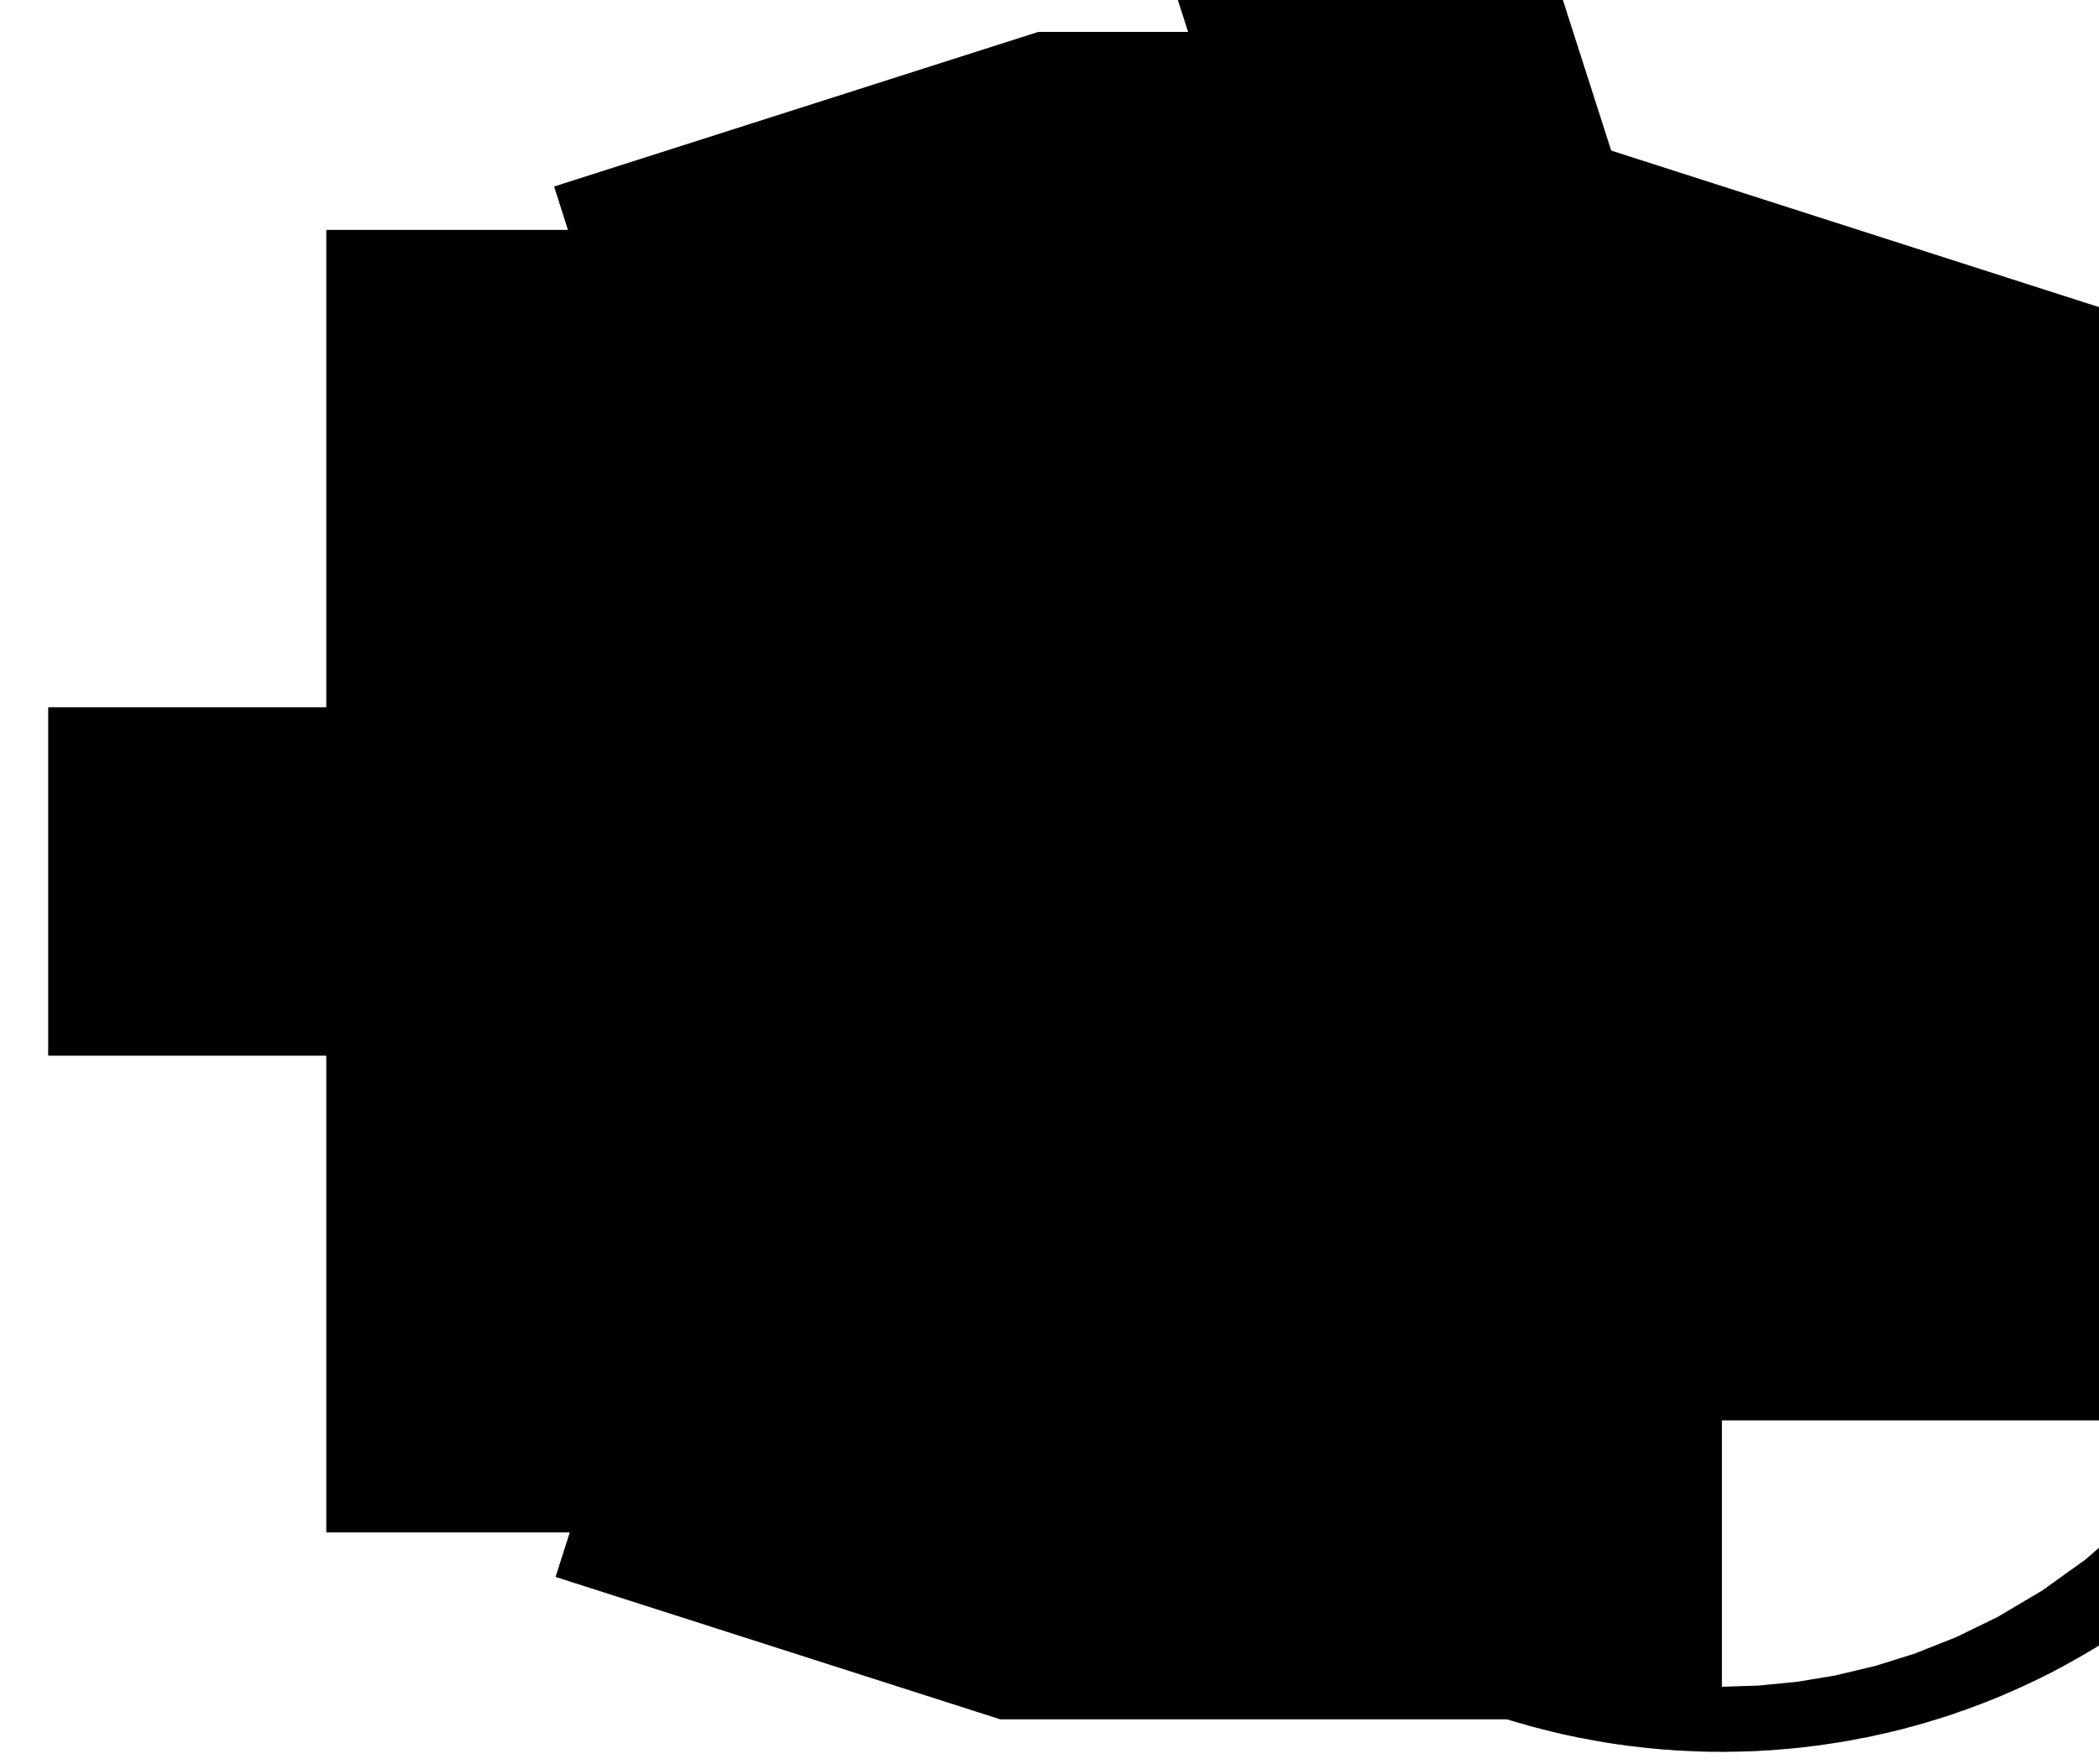 <?xml version="1.0" encoding="utf-8"?>
<!-- Generator: Adobe Illustrator 16.0.0, SVG Export Plug-In . SVG Version: 6.00 Build 0)  -->
<!DOCTYPE svg PUBLIC "-//W3C//DTD SVG 1.1//EN" "http://www.w3.org/Graphics/SVG/1.1/DTD/svg11.dtd">
<svg version="1.1" id="Layer_1" xmlns:sketch="http://www.bohemiancoding.com/sketch/ns"
	 xmlns="http://www.w3.org/2000/svg" xmlns:xlink="http://www.w3.org/1999/xlink" x="0px" y="0px" width="3.223px" height="2.708px"
	 viewBox="0 0 3.223 2.708" enable-background="new 0 0 3.223 2.708" xml:space="preserve">
<g id="Group" transform="translate(112, 8)" sketch:type="MSShapeGroup">
</g>
<g transform="translate(400, 191.556)" sketch:type="MSShapeGroup">
	<path id="Shape_186_" fill="none" stroke="#000000" stroke-width="2.222" d="M-398.815-190.47v0.535"/>
	<path id="Shape_187_" fill="none" stroke="#000000" stroke-width="2" d="M-399.499-190.203h0.686"/>
	<path id="Shape_188_" fill="none" stroke="#000000" stroke-width="2" d="M-397.861-190.507h-0.389l-0.595,0.19"/>
	<path id="Shape_189_" fill="none" stroke="#000000" stroke-width="2" d="M-397.356-189.916h-0.952l-0.534-0.171"/>
	<ellipse id="Oval_45_" fill="none" stroke="#000000" stroke-width="2" cx="-397.356" cy="-189.916" rx="0.077" ry="0.05"/>
	<path id="Shape_190_" d="M-398.724-190.355l0.269-0.229l0.179,0.229H-398.724"/>
	<path id="Shape_191_" fill="none" stroke="#000000" stroke-width="2.222" d="M-397.861-190.775v0.534"/>
	<path id="Shape_192_" fill="none" stroke="#000000" stroke-width="2" d="M-397.356-191.028v0.233l-0.536,0.172"/>
	<path id="Shape_193_" fill="none" stroke="#000000" stroke-width="2" d="M-397.356-189.375v-0.845l-0.536-0.172"/>
	<path id="Shape_194_" d="M-397.773-190.662l0.27-0.229l0.18,0.229H-397.773"/>
</g>
</svg>
